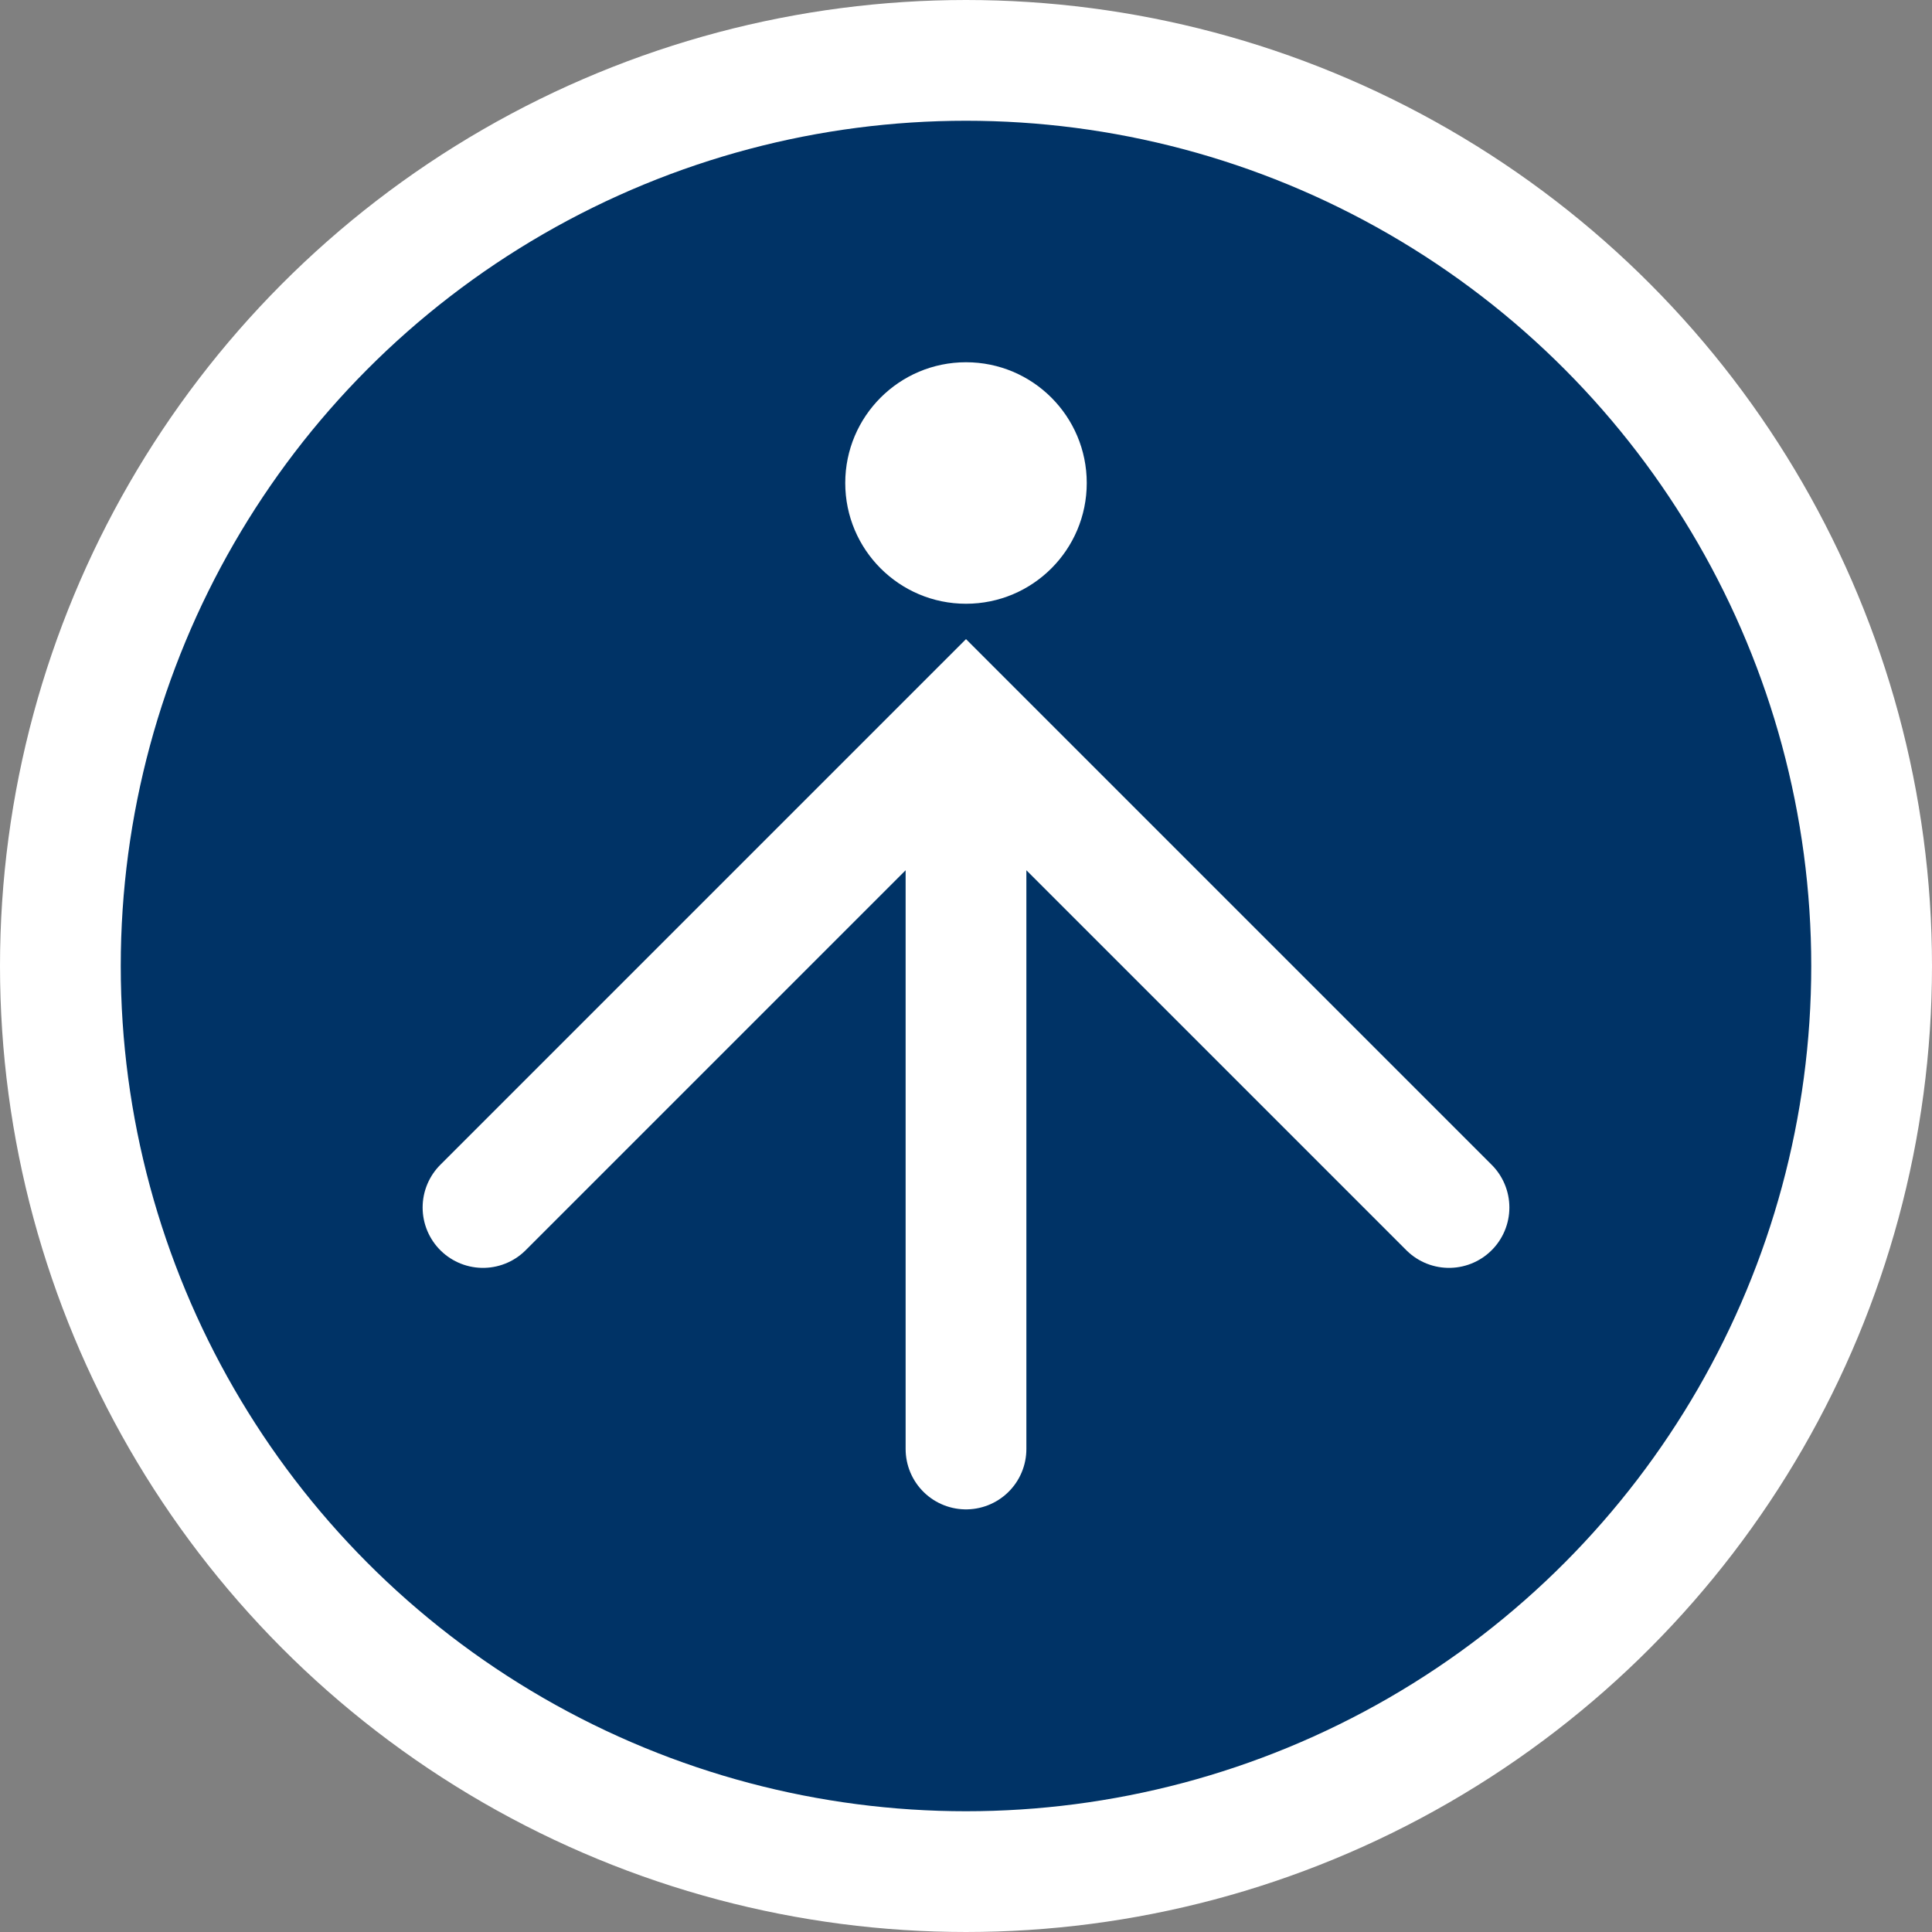 <svg xmlns="http://www.w3.org/2000/svg" width="32" height="32" viewBox="0 0 32 32">
  <rect x="0" y="0" width="32" height="32" fill="#808080" stroke="none"/>
  <circle cx="16" cy="16" r="15" fill="#003366" stroke="#ffffff" stroke-width="2"/>
  <path d="M8 20 L16 12 L24 20 M16 12 L16 24" stroke="#ffffff" stroke-width="2" fill="none" stroke-linecap="round"/>
  <circle cx="16" cy="8" r="2" fill="#ffffff"/>
</svg> 